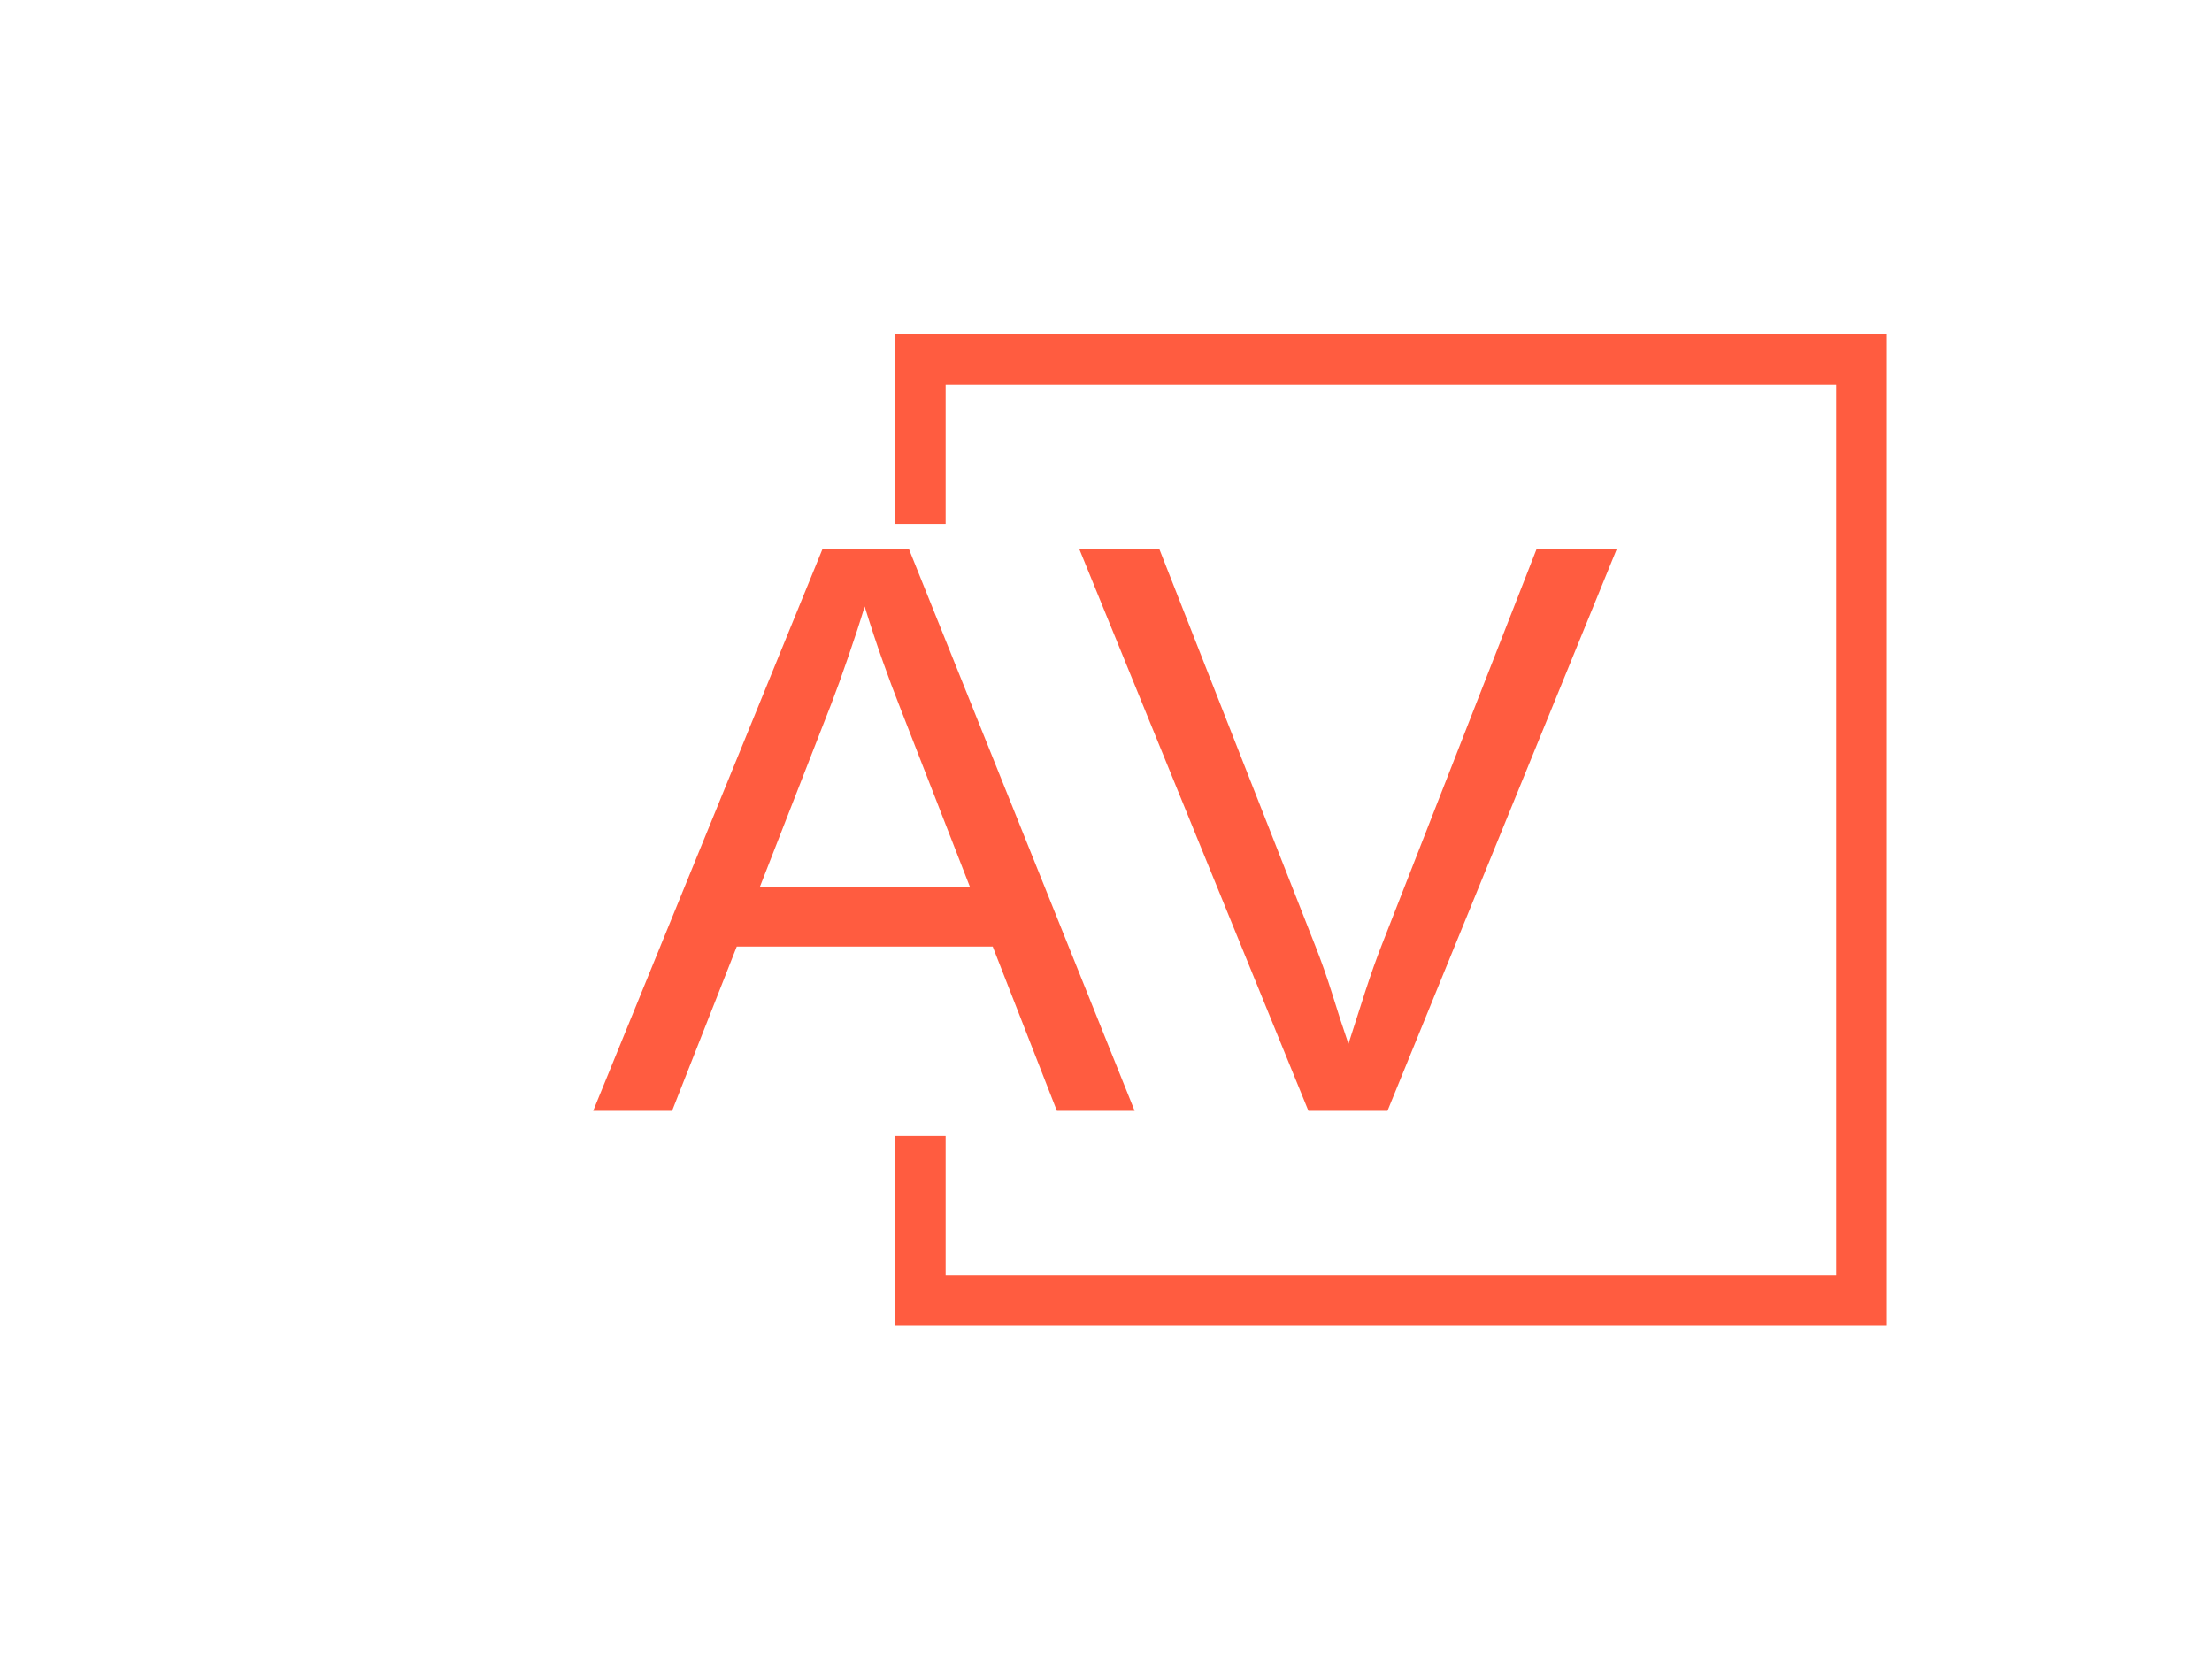 <svg xmlns="http://www.w3.org/2000/svg" version="1.1" xmlns:xlink="http://www.w3.org/1999/xlink" xmlns:svgjs="http://svgjs.dev/svgjs" width="2000" height="1500" viewBox="0 0 2000 1500"><rect width="2000" height="1500" fill="#ffffff"></rect><g transform="matrix(0.75,0,0,0.75,249.091,282.754)"><svg viewBox="0 0 396 247" data-background-color="#ffffff" preserveAspectRatio="xMidYMid meet" height="1247" width="2000" xmlns="http://www.w3.org/2000/svg" xmlns:xlink="http://www.w3.org/1999/xlink"><g id="tight-bounds" transform="matrix(1,0,0,1,0.24,-0.1)"><svg viewBox="0 0 395.52 247.2" height="247.2" width="395.52"><g><svg></svg></g><g><svg viewBox="0 0 395.52 247.2" height="247.2" width="395.52"><g transform="matrix(1,0,0,1,75.544,56.517)"><svg viewBox="0 0 244.431 134.166" height="134.166" width="244.431"><g><svg viewBox="0 0 244.431 134.166" height="134.166" width="244.431"><g><svg viewBox="0 0 244.431 134.166" height="134.166" width="244.431"><g><svg viewBox="0 0 244.431 134.166" height="134.166" width="244.431"><g id="textblocktransform"><svg viewBox="0 0 244.431 134.166" height="134.166" width="244.431" id="textblock"><g><svg viewBox="0 0 244.431 134.166" height="134.166" width="244.431"><g transform="matrix(1,0,0,1,0,0)"><svg width="244.431" viewBox="0.1 -34.4 62.67 34.4" height="134.166" data-palette-color="#ff5c40"><path d="M24.56-10.06L8.89-10.06 4.93 0 0.1 0 14.14-34.4 19.43-34.4 33.25 0 28.49 0 24.56-10.06ZM16.72-30.88L16.72-30.88Q16.31-29.52 15.73-27.84 15.16-26.17 14.67-24.9L14.67-24.9 10.3-13.7 23.17-13.7 18.75-25.05Q18.41-25.9 17.85-27.47 17.29-29.03 16.72-30.88ZM57.86-34.4L62.77-34.4 48.73 0 43.89 0 29.86-34.4 34.76-34.4 44.28-10.18Q44.87-8.69 45.35-7.15 45.82-5.62 46.34-4.1L46.34-4.1Q46.82-5.62 47.36-7.28 47.9-8.94 48.39-10.18L48.39-10.18 57.86-34.4Z" opacity="1" transform="matrix(1,0,0,1,0,0)" fill="#ff5c40" class="wordmark-text-0" data-fill-palette-color="primary" id="text-0"></path></svg></g></svg></g></svg></g></svg></g></svg></g></svg></g></svg></g><path d="M147.604 50.517L147.604 5.171 384.462 5.171 384.462 242.029 147.604 242.029 147.604 196.683 159.703 196.683 159.703 229.93 372.363 229.93 372.363 17.27 159.703 17.27 159.703 50.517Z" fill="#ff5c40" stroke="transparent" data-fill-palette-color="tertiary"></path></svg></g><defs></defs></svg><rect width="395.52" height="247.2" fill="none" stroke="none" visibility="hidden"></rect></g></svg></g></svg>